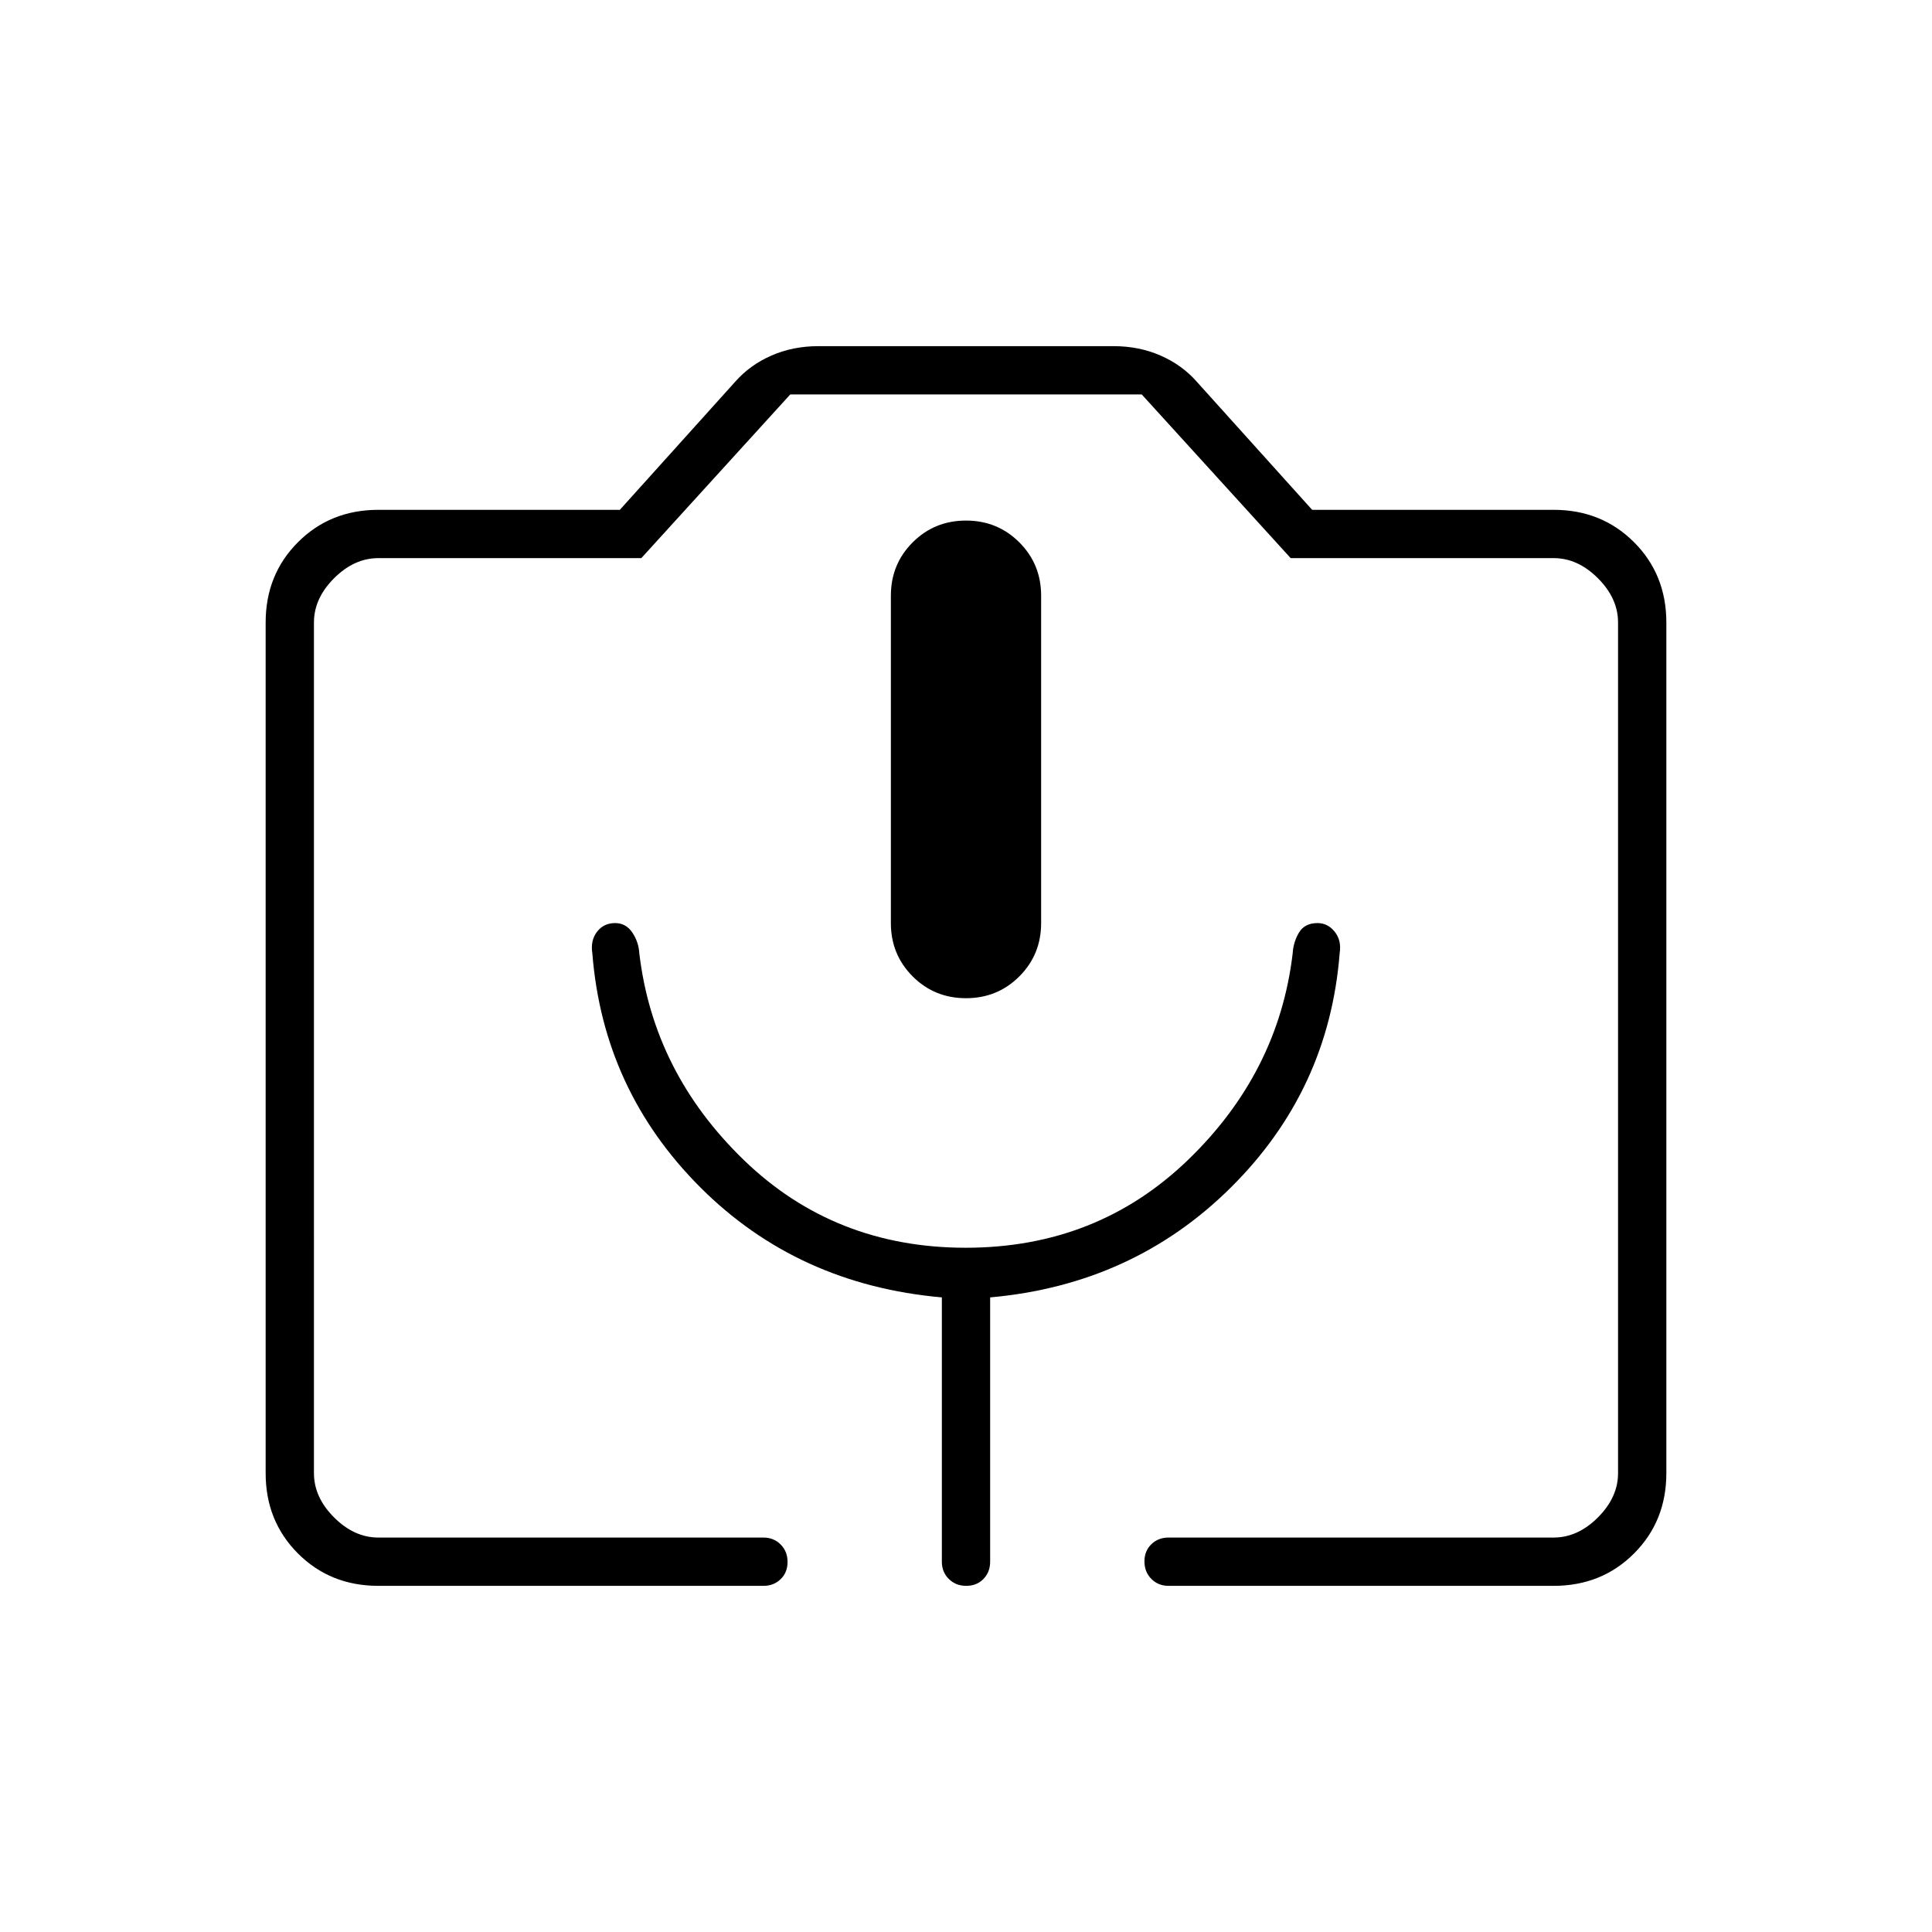 <svg xmlns="http://www.w3.org/2000/svg" height="40" viewBox="0 -960 960 960" width="40"><path d="M188-172q-23.85 0-39.93-16.07Q132-204.15 132-228v-422.67q0-23.85 16.07-39.92 16.08-16.08 39.93-16.08h120l57.33-63.66q7.34-8.34 18.01-13 10.67-4.67 23.33-4.67h146.66q12.66 0 23.33 4.67 10.67 4.66 18.01 13L652-706.67h120q23.85 0 39.93 16.08Q828-674.52 828-650.67V-228q0 23.85-16.07 39.93Q795.85-172 772-172H580.67q-5.15 0-8.58-3.46-3.42-3.46-3.42-8.67 0-5.2 3.42-8.54 3.43-3.33 8.58-3.33H772q12 0 22-10t10-22v-422.67q0-12-10-22t-22-10H641.33l-74-81.33H392.67l-74 81.33H188q-12 0-22 10t-10 22V-228q0 12 10 22t22 10h191.33q5.15 0 8.58 3.46 3.42 3.46 3.42 8.67 0 5.2-3.42 8.54-3.43 3.33-8.58 3.33H188Zm292-292q15.67 0 26.5-10.83 10.83-10.84 10.83-26.5V-664q0-15.67-10.83-26.5T480-701.33q-15.67 0-26.5 10.83T442.67-664v162.67q0 15.66 10.83 26.5Q464.33-464 480-464ZM188-196h616-648 32Zm291.86-144q-65.13 0-110.16-43.5t-52.03-102.83q-.34-5.67-3.5-10.34-3.17-4.66-8.5-4.66-5.7 0-9.02 4.33-3.32 4.33-2.32 10.67 5.34 68 53.67 116.33t120 54.67V-184q0 5.15 3.46 8.58 3.46 3.42 8.67 3.42 5.2 0 8.54-3.42Q492-178.85 492-184v-131.33q71-6.34 119.67-54.67 48.66-48.33 54-116.33 1-6.34-2.44-10.67t-8.56-4.33q-6.34 0-9.17 4.66-2.83 4.67-3.17 10.34-7 59.33-52.16 102.83Q545-340 479.86-340Z"/></svg>